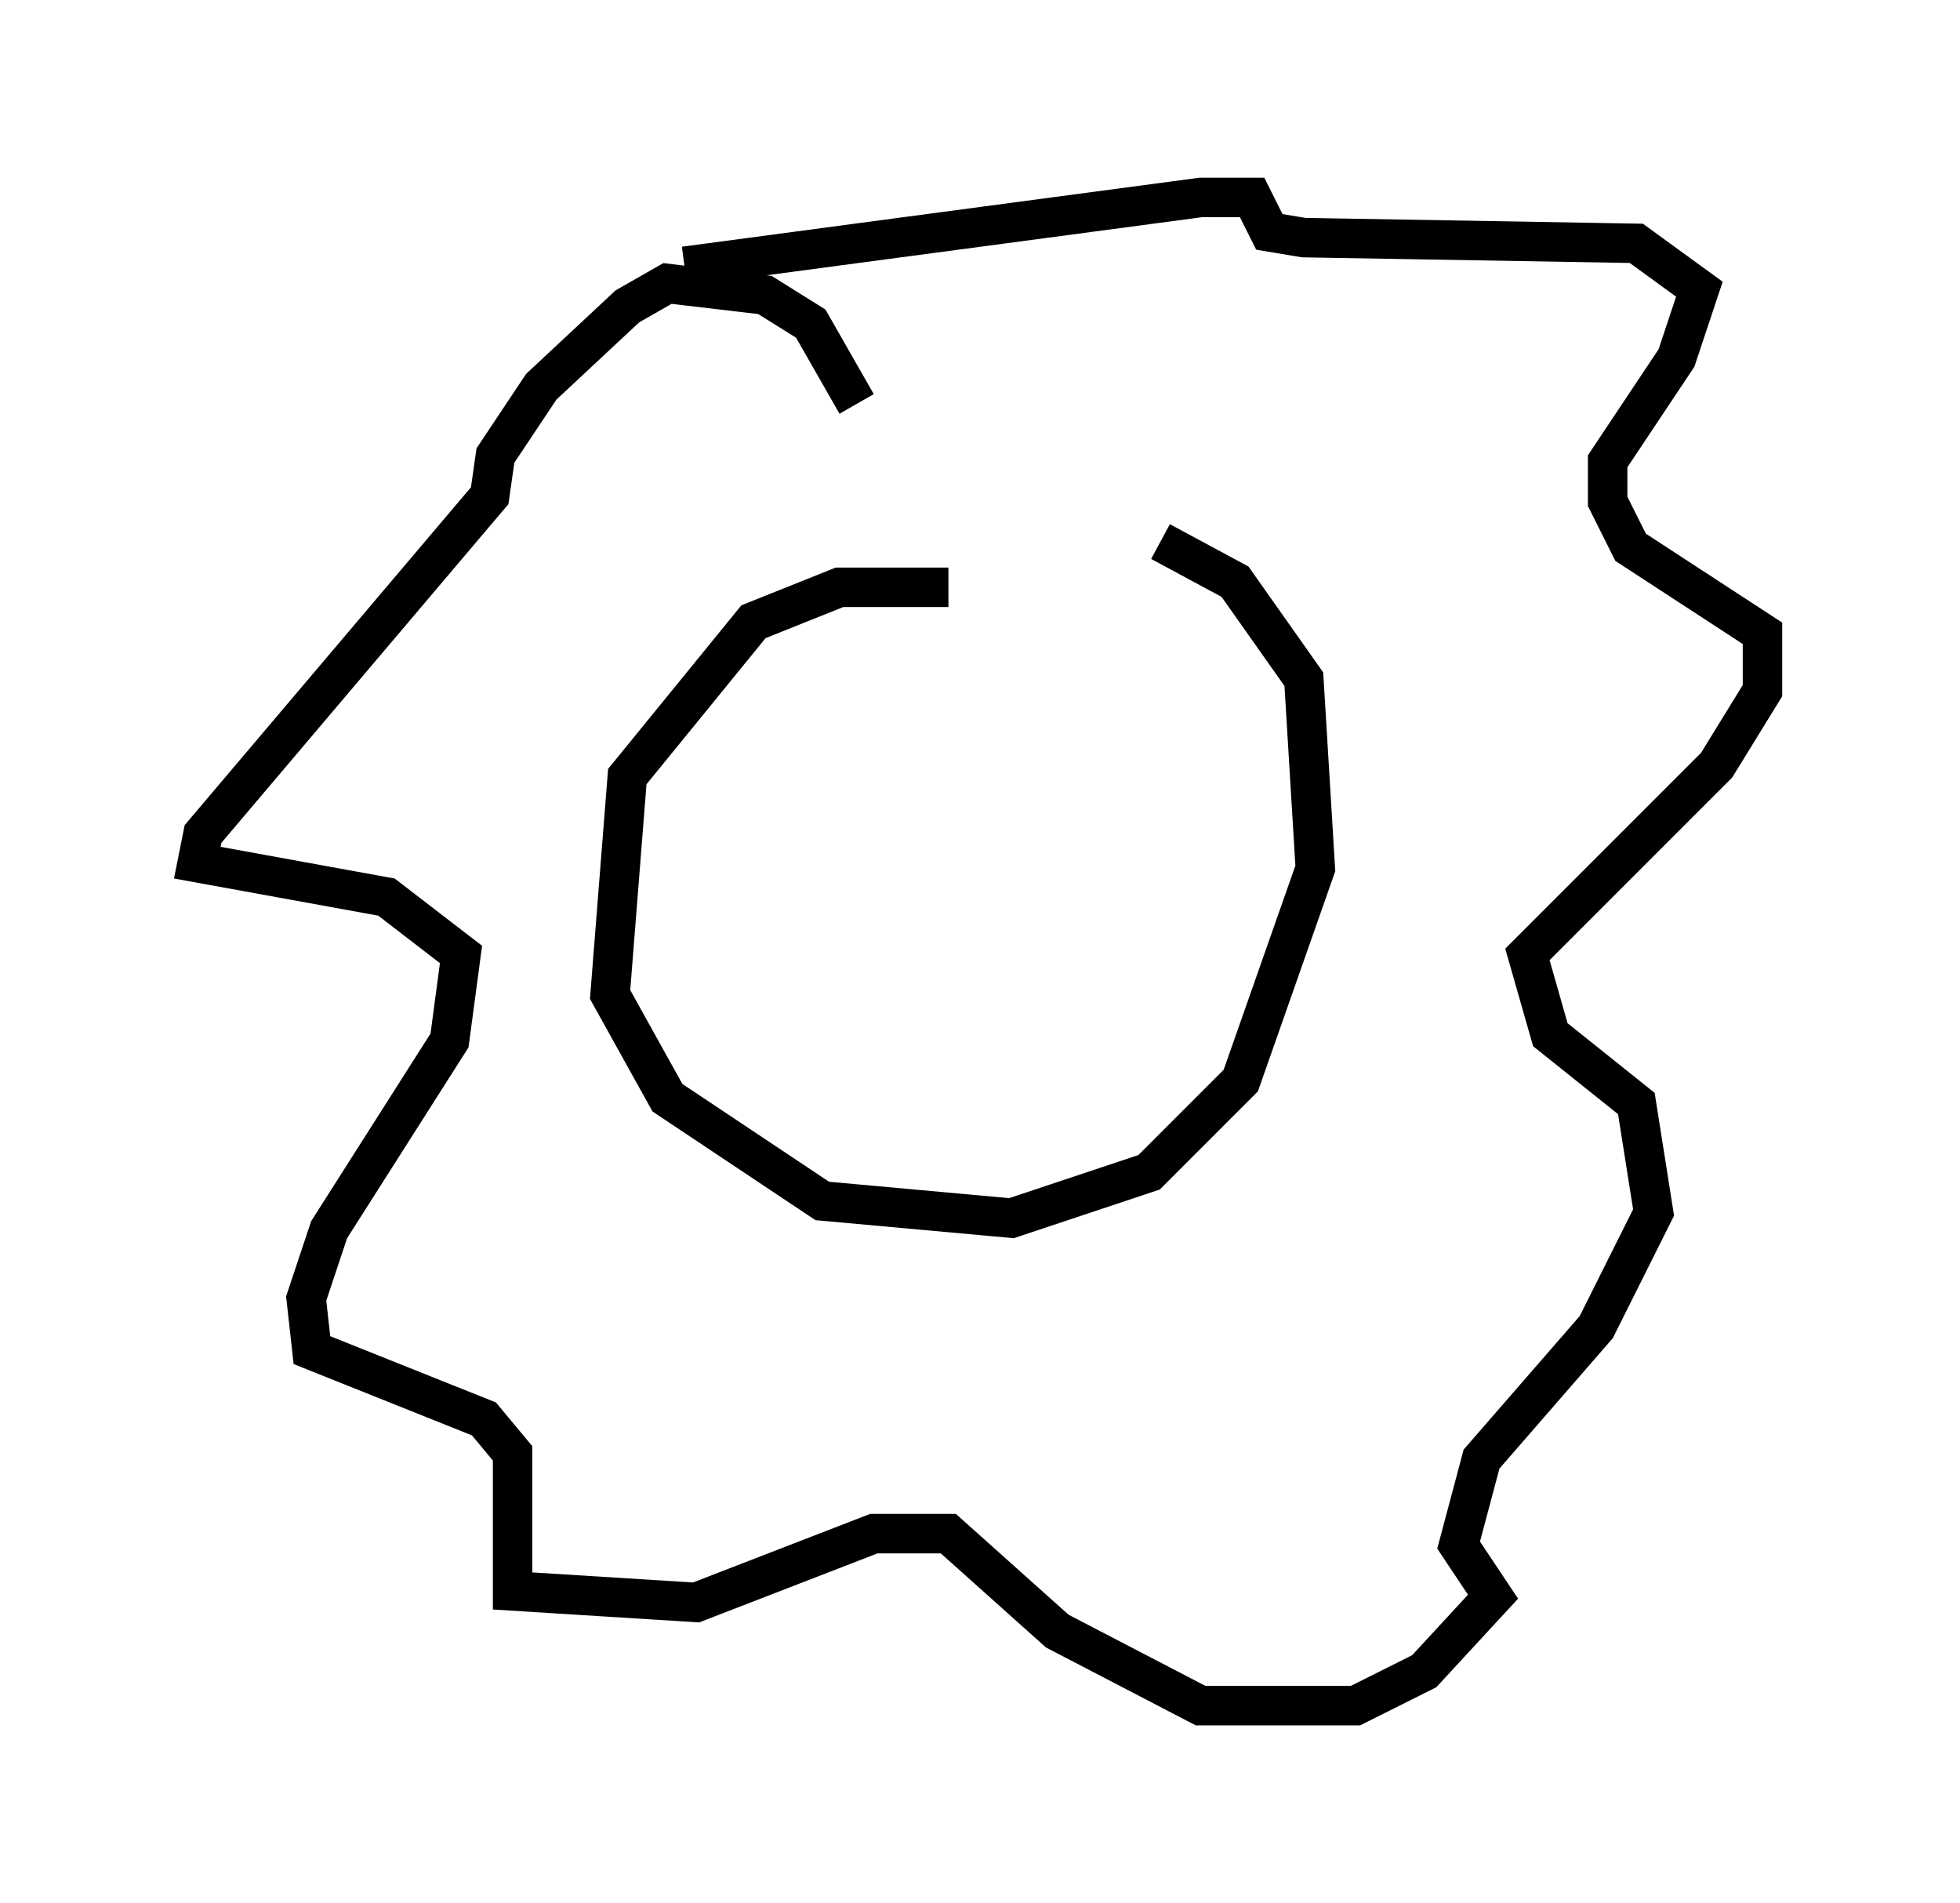 <?xml version="1.0" encoding="utf-8" ?>
<svg baseProfile="full" height="48.201" version="1.1" width="49.654" xmlns="http://www.w3.org/2000/svg" xmlns:ev="http://www.w3.org/2001/xml-events" xmlns:xlink="http://www.w3.org/1999/xlink"><defs /><rect fill="white" height="48.201" width="49.654" x="0" y="0" /><path d="M29.547, 15.749 m-5.52, -0.872 l-2.76, 0.0 -2.179, 0.872 l-3.196, 3.922 -0.436, 5.52 l1.453, 2.615 3.922, 2.615 l4.793, 0.436 3.486, -1.162 l2.324, -2.324 1.888, -5.374 l-0.291, -4.793 -1.743, -2.469 l-1.888, -1.017 m-7.698, -3.486 l-1.162, -2.034 -1.162, -0.726 l-2.469, -0.291 -1.017, 0.581 l-2.179, 2.034 -1.162, 1.743 l-0.145, 1.017 -7.263, 8.57 l-0.145, 0.726 4.793, 0.872 l1.888, 1.453 -0.291, 2.179 l-3.05, 4.793 -0.581, 1.743 l0.145, 1.307 4.358, 1.743 l0.726, 0.872 0.0, 3.486 l4.648, 0.291 4.503, -1.743 l1.888, 0.0 2.76, 2.469 l3.631, 1.888 3.922, 0.0 l1.743, -0.872 1.743, -1.888 l-0.872, -1.307 0.581, -2.179 l2.905, -3.341 1.453, -2.905 l-0.436, -2.76 -2.179, -1.743 l-0.581, -2.034 4.793, -4.793 l1.162, -1.888 0.0, -1.453 l-3.341, -2.179 -0.581, -1.162 l0.0, -1.017 1.743, -2.615 l0.581, -1.743 -1.598, -1.162 l-8.425, -0.145 -0.872, -0.145 l-0.436, -0.872 -1.307, 0.0 l-13.073, 1.743 m5.229, 12.056 l0.0, 0.0 " fill="none" stroke="black" stroke-width="1" /></svg>